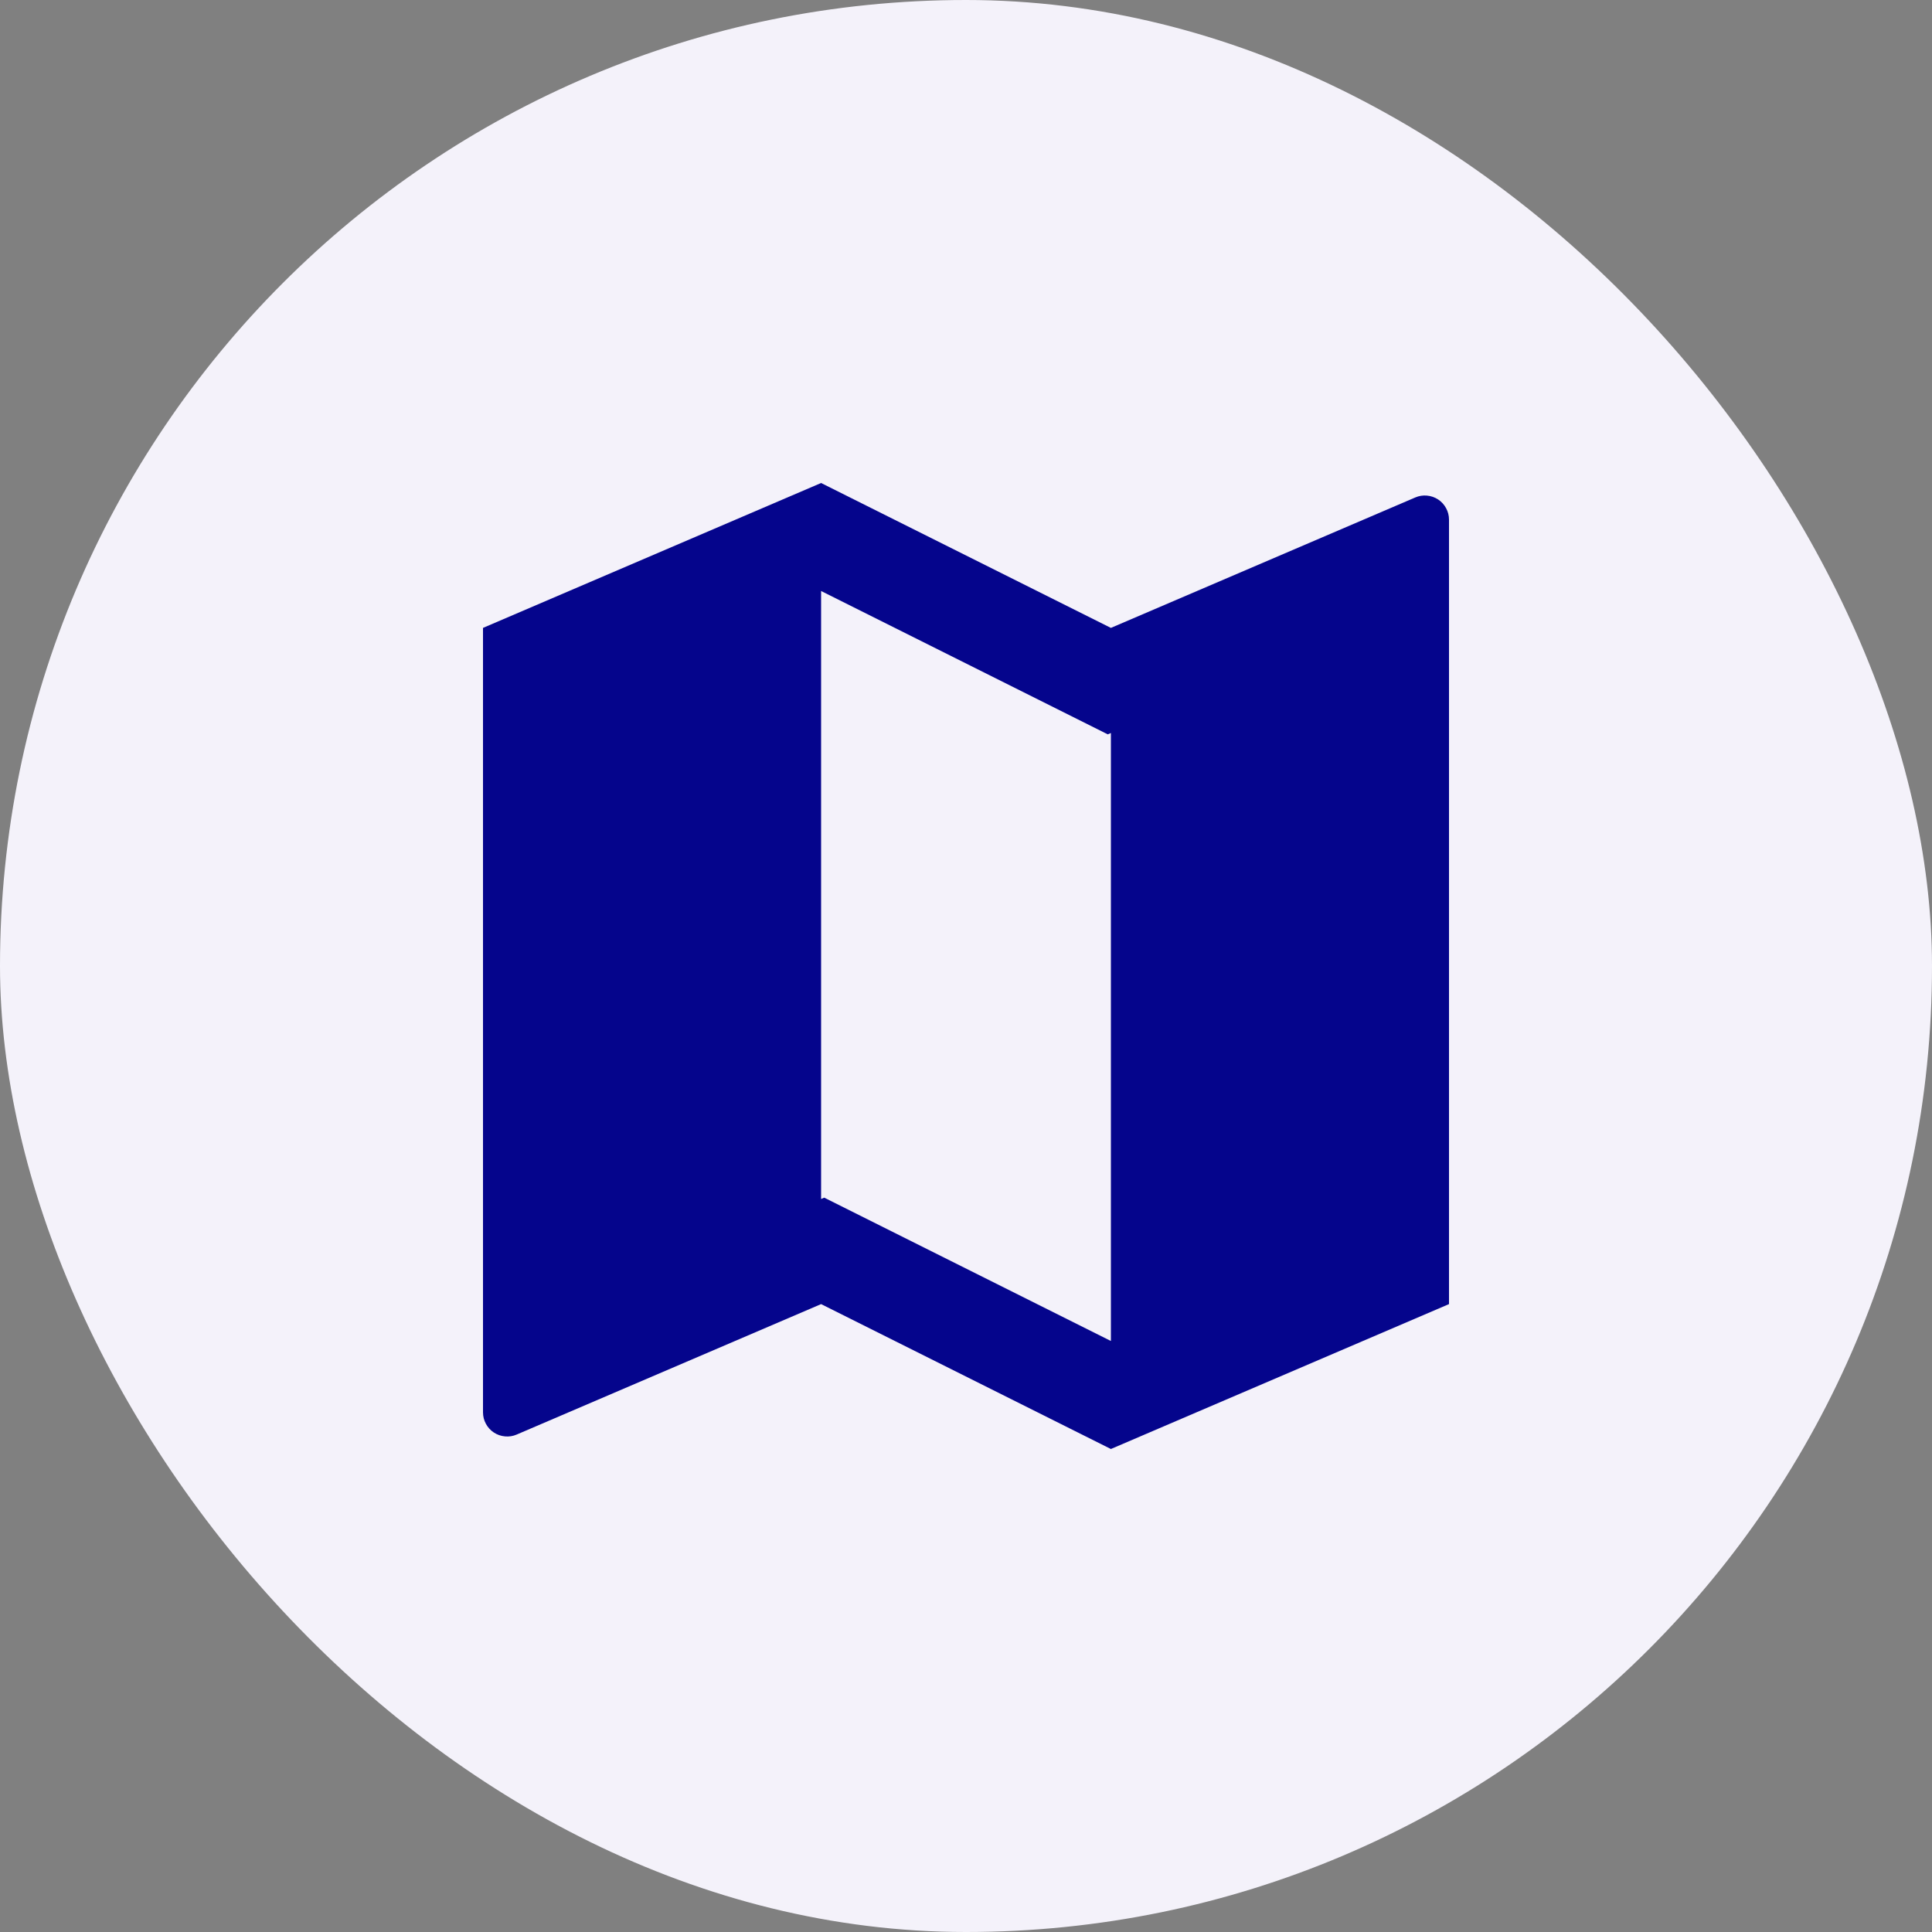 <svg width="40" height="40" viewBox="0 0 40 40" fill="none" xmlns="http://www.w3.org/2000/svg">
<rect x="0" y="0" width="40" height="40" fill="#808080" stroke="none"/>
<rect width="40" height="40" rx="20" fill="#F4F2FA"/>
<g clip-path="url(#clip0_5284_29143)">
<path d="M10 13L17 10L23 13L29.303 10.299C29.379 10.266 29.462 10.253 29.544 10.261C29.627 10.268 29.706 10.296 29.775 10.341C29.845 10.387 29.901 10.449 29.94 10.522C29.98 10.595 30 10.676 30 10.759V27L23 30L17 27L10.697 29.701C10.621 29.734 10.538 29.747 10.456 29.739C10.373 29.732 10.294 29.704 10.225 29.659C10.155 29.613 10.099 29.551 10.06 29.478C10.02 29.405 10 29.324 10 29.241V13ZM23 27.764V15.176L22.935 15.204L17 12.236V24.824L17.065 24.796L23 27.764Z" fill="#05058C"/>
</g>
<defs>
<clipPath id="clip0_5284_29143">
<rect width="24" height="24" fill="white" transform="translate(8 8)"/>
</clipPath>
</defs>
</svg>
